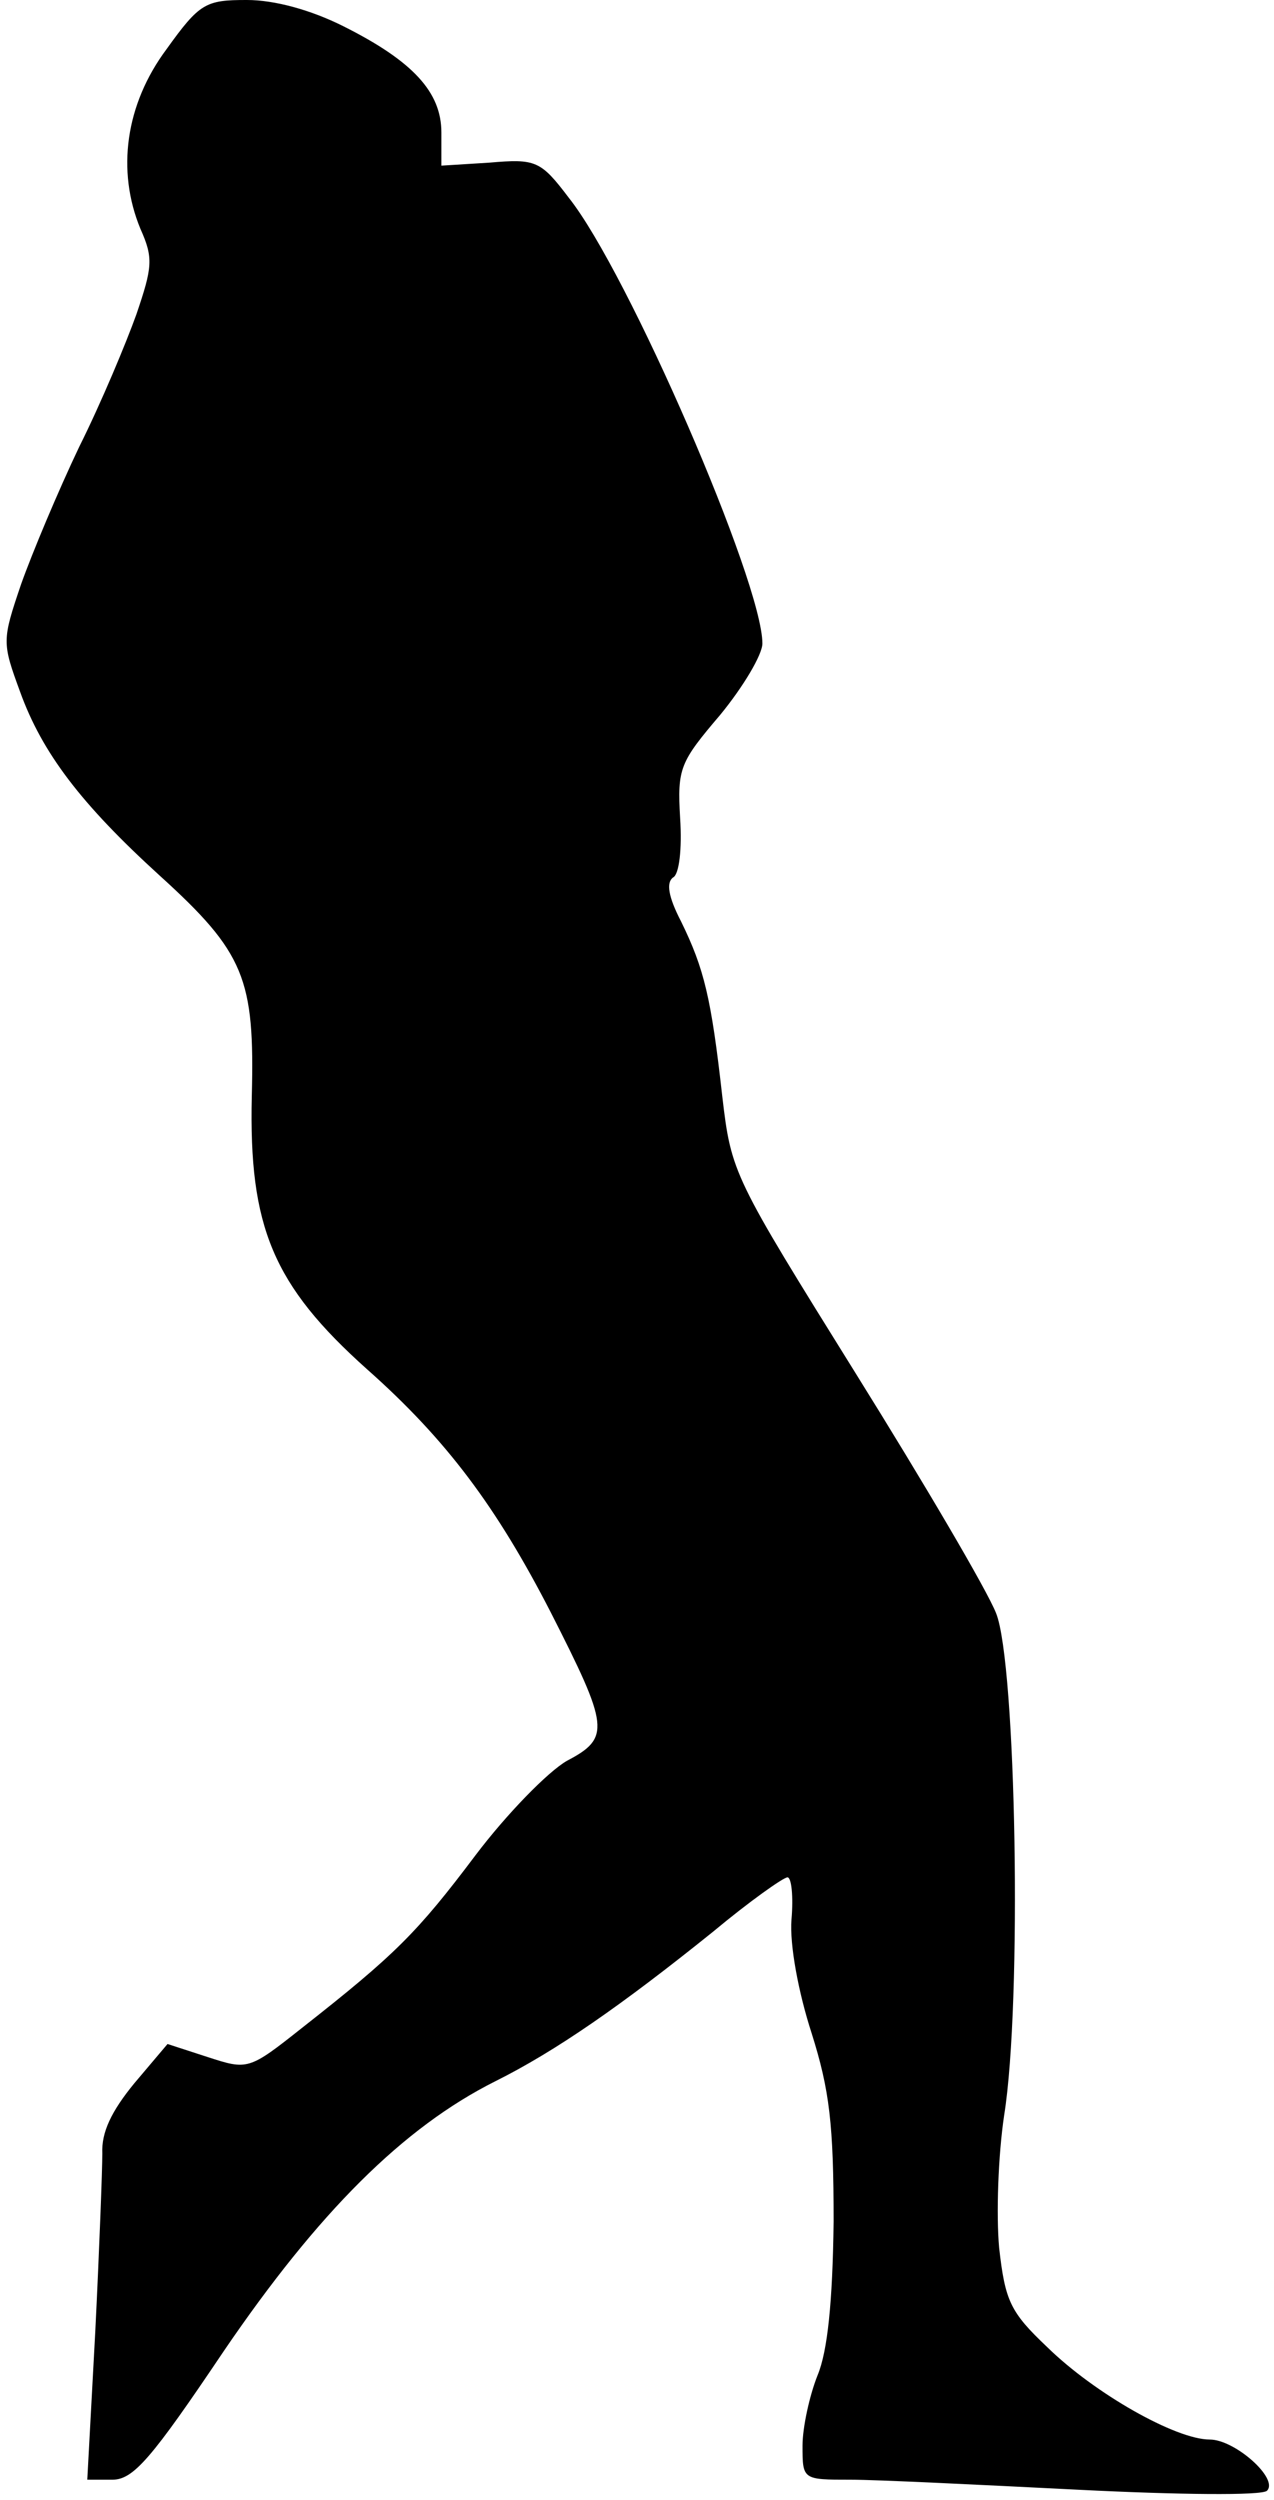 <?xml version="1.0" standalone="no"?>
<!DOCTYPE svg PUBLIC "-//W3C//DTD SVG 20010904//EN"
 "http://www.w3.org/TR/2001/REC-SVG-20010904/DTD/svg10.dtd">
<svg version="1.0" xmlns="http://www.w3.org/2000/svg"
 width="127pt" height="249pt" viewBox="0 0 127 249"
 preserveAspectRatio="xMidYMid meet">
<g transform="translate(0,249) scale(0.1,-0.1)"
fill="#000000" stroke="none">
<path fill="#000000" stroke="none" d="M166 2441 c-41 -55 -50 -121 -26 -179
13 -29 12 -38 -4 -85 -10 -28 -35 -88 -57 -132 -21 -44 -47 -106 -58 -137 -19
-56 -19 -58 -1 -107 22 -61 61 -112 139 -183 85 -77 95 -103 92 -220 -3 -130
21 -188 115 -272 79 -70 129 -137 183 -242 58 -114 60 -125 16 -148 -19 -11
-60 -53 -91 -94 -58 -77 -80 -99 -173 -172 -53 -42 -54 -42 -94 -29 l-40 13
-33 -39 c-23 -28 -33 -49 -32 -70 0 -16 -3 -96 -7 -177 l-8 -148 25 0 c21 0
39 21 111 128 94 138 179 223 271 269 60 30 125 75 217 149 36 30 70 54 74 54
4 0 6 -19 4 -42 -2 -25 7 -73 20 -113 18 -57 22 -91 22 -188 -1 -80 -6 -129
-16 -153 -8 -20 -15 -52 -15 -70 0 -34 0 -34 48 -34 26 0 128 -5 227 -10 99
-5 183 -6 188 -1 12 12 -32 51 -57 51 -34 0 -115 46 -162 92 -37 35 -42 46
-48 99 -3 33 -1 92 5 132 18 112 12 450 -8 500 -9 23 -72 130 -140 239 -122
196 -124 199 -133 276 -11 98 -18 127 -41 174 -13 25 -15 39 -8 44 6 3 9 28 7
59 -3 50 0 56 40 103 23 28 42 60 42 71 0 61 -134 370 -193 444 -28 37 -33 39
-79 35 l-48 -3 0 33 c0 40 -28 71 -98 106 -32 16 -68 26 -96 26 -41 0 -47 -3
-80 -49z"/>
</g>
</svg>
